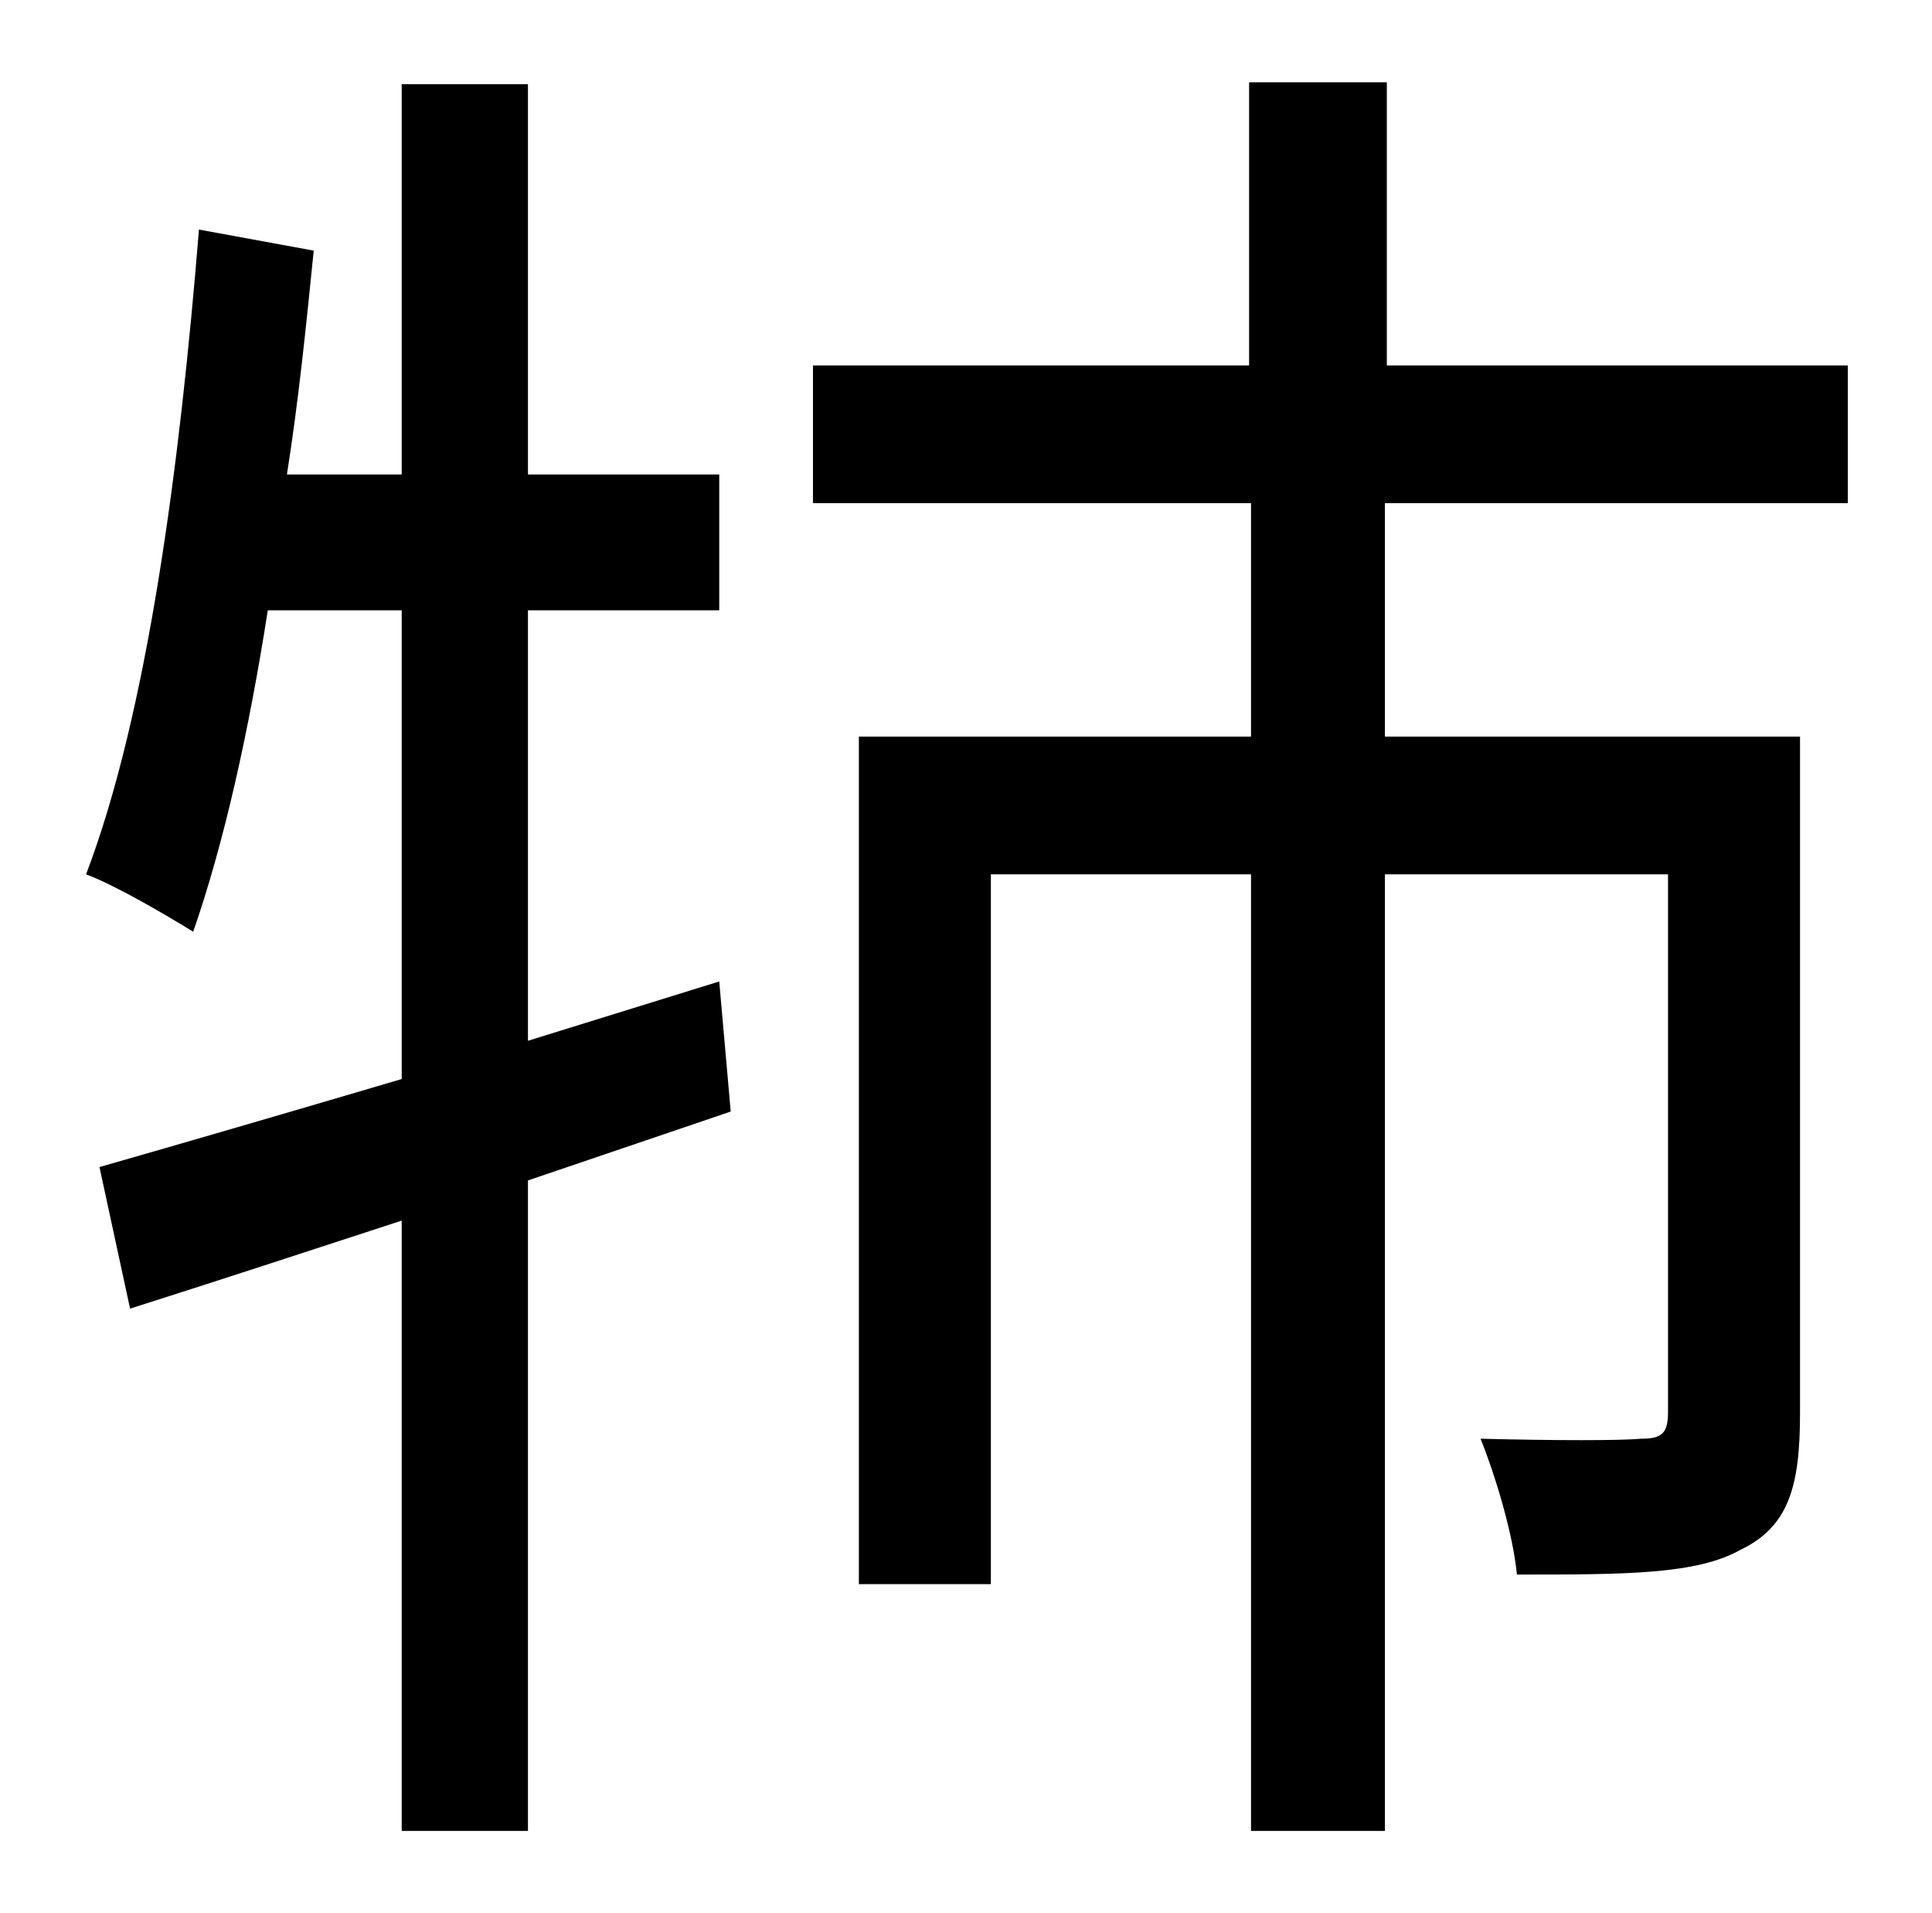 <?xml version="1.0" standalone="no"?>
<!DOCTYPE svg PUBLIC "-//W3C//DTD SVG 1.1//EN" "http://www.w3.org/Graphics/SVG/1.1/DTD/svg11.dtd" >
<svg xmlns="http://www.w3.org/2000/svg" xmlns:xlink="http://www.w3.org/1999/xlink" version="1.1" viewBox="-10 0 1010 1000">
   <path fill="currentColor"
d="M366 513l6 68l-106 36v340h-66v-319c-52 17 -101 33 -142 46l-16 -74c42 -12 97 -28 158 -46v-245h-70c-10 64 -23 122 -39 168c-13 -8 -40 -24 -56 -30c32 -84 49 -213 59 -337l60 11c-4 40 -8 79 -14 117h60v-204h66v204h100v71h-100v225zM956 263h-242v122h217v354
c0 38 -6 59 -31 71c-23 13 -60 13 -117 13c-2 -21 -11 -51 -19 -71c39 1 73 1 84 0c11 0 14 -3 14 -14v-281h-148v500h-70v-500h-136v371h-69v-443h205v-122h-229v-72h228v-148h72v148h241v72z" />
</svg>
